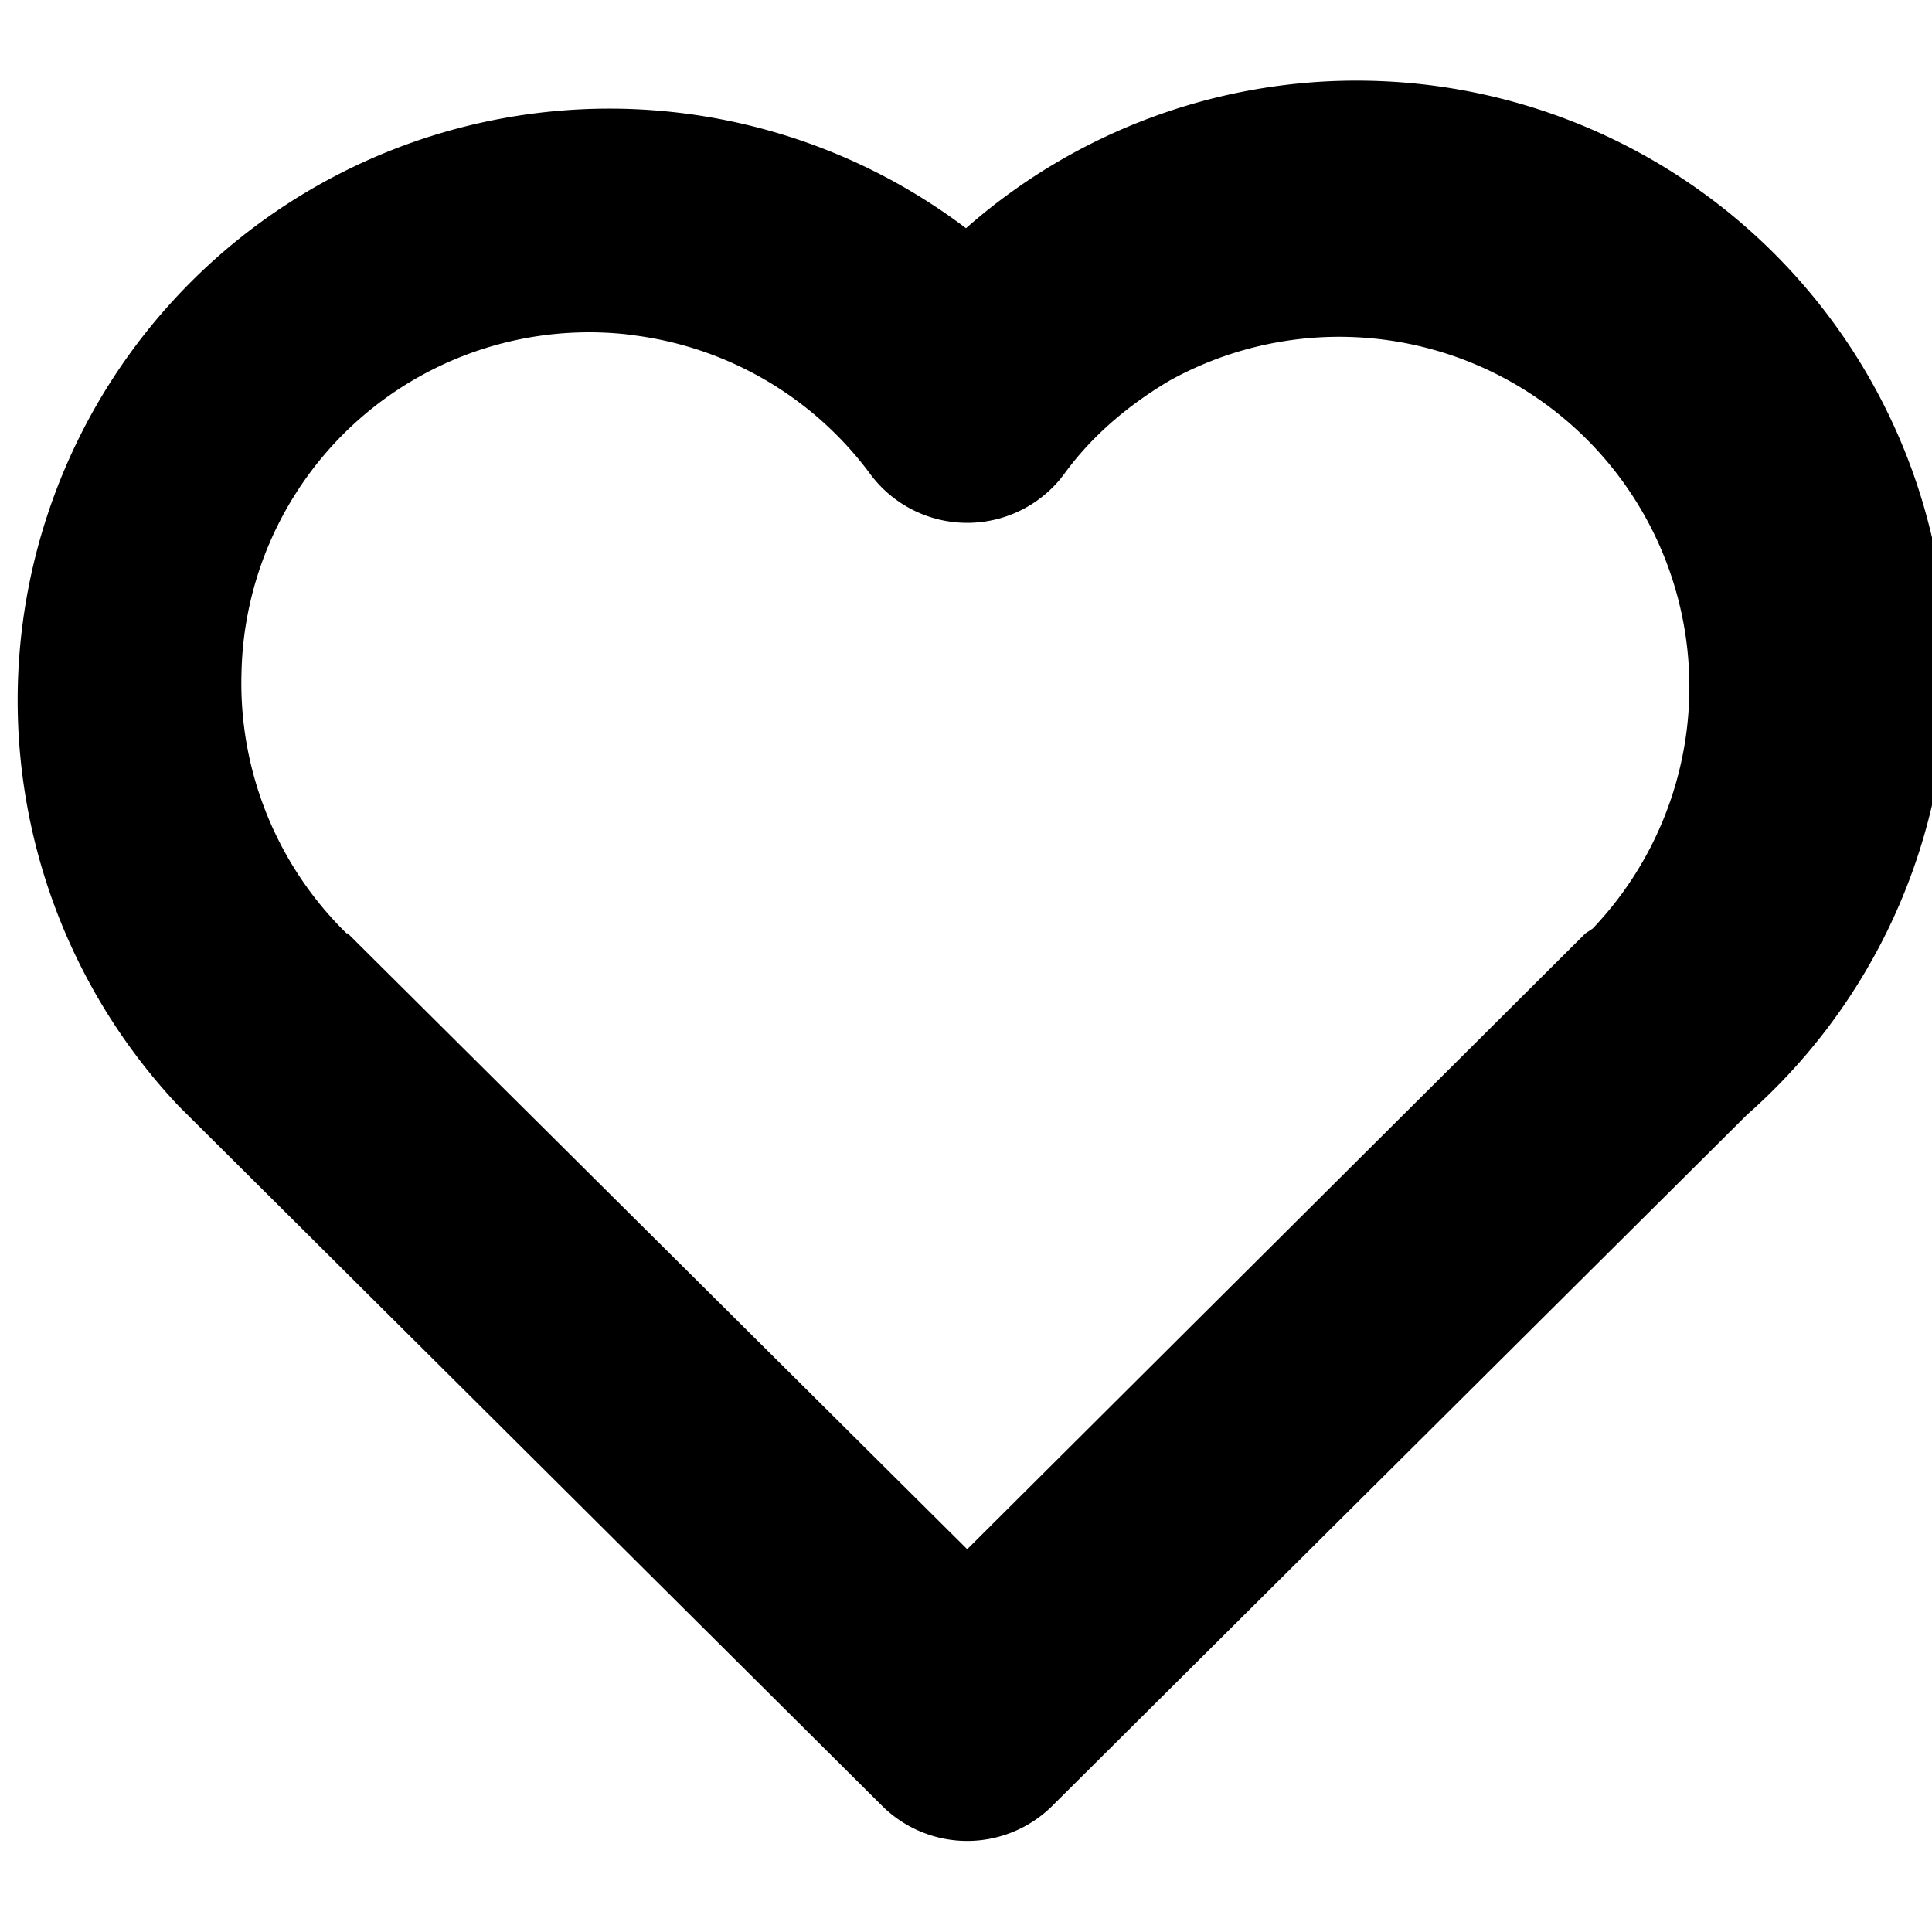 <svg xmlns="http://www.w3.org/2000/svg" fill="none" viewBox="0 0 16 16">
  <path
    fill="currentColor"
    fill-rule="evenodd"
    d="M5.2 2.77A2.88 2.88 0 0 0 2 5.57a2.9 2.9 0 0 0 .87 2.16h.01l5.13 5.1 5.12-5.1.06-.04a2.9 2.9 0 0 0-3.5-4.54c-.34.2-.65.46-.88.78a1 1 0 0 1-1.6 0 2.89 2.89 0 0 0-2.02-1.16Zm9.28 6.45-5.77 5.74a1 1 0 0 1-1.4 0l-5.83-5.8A4.9 4.9 0 0 1 8 1.89a4.89 4.89 0 0 1 6.47 7.34Z"
    clip-rule="evenodd"
  />
</svg>
